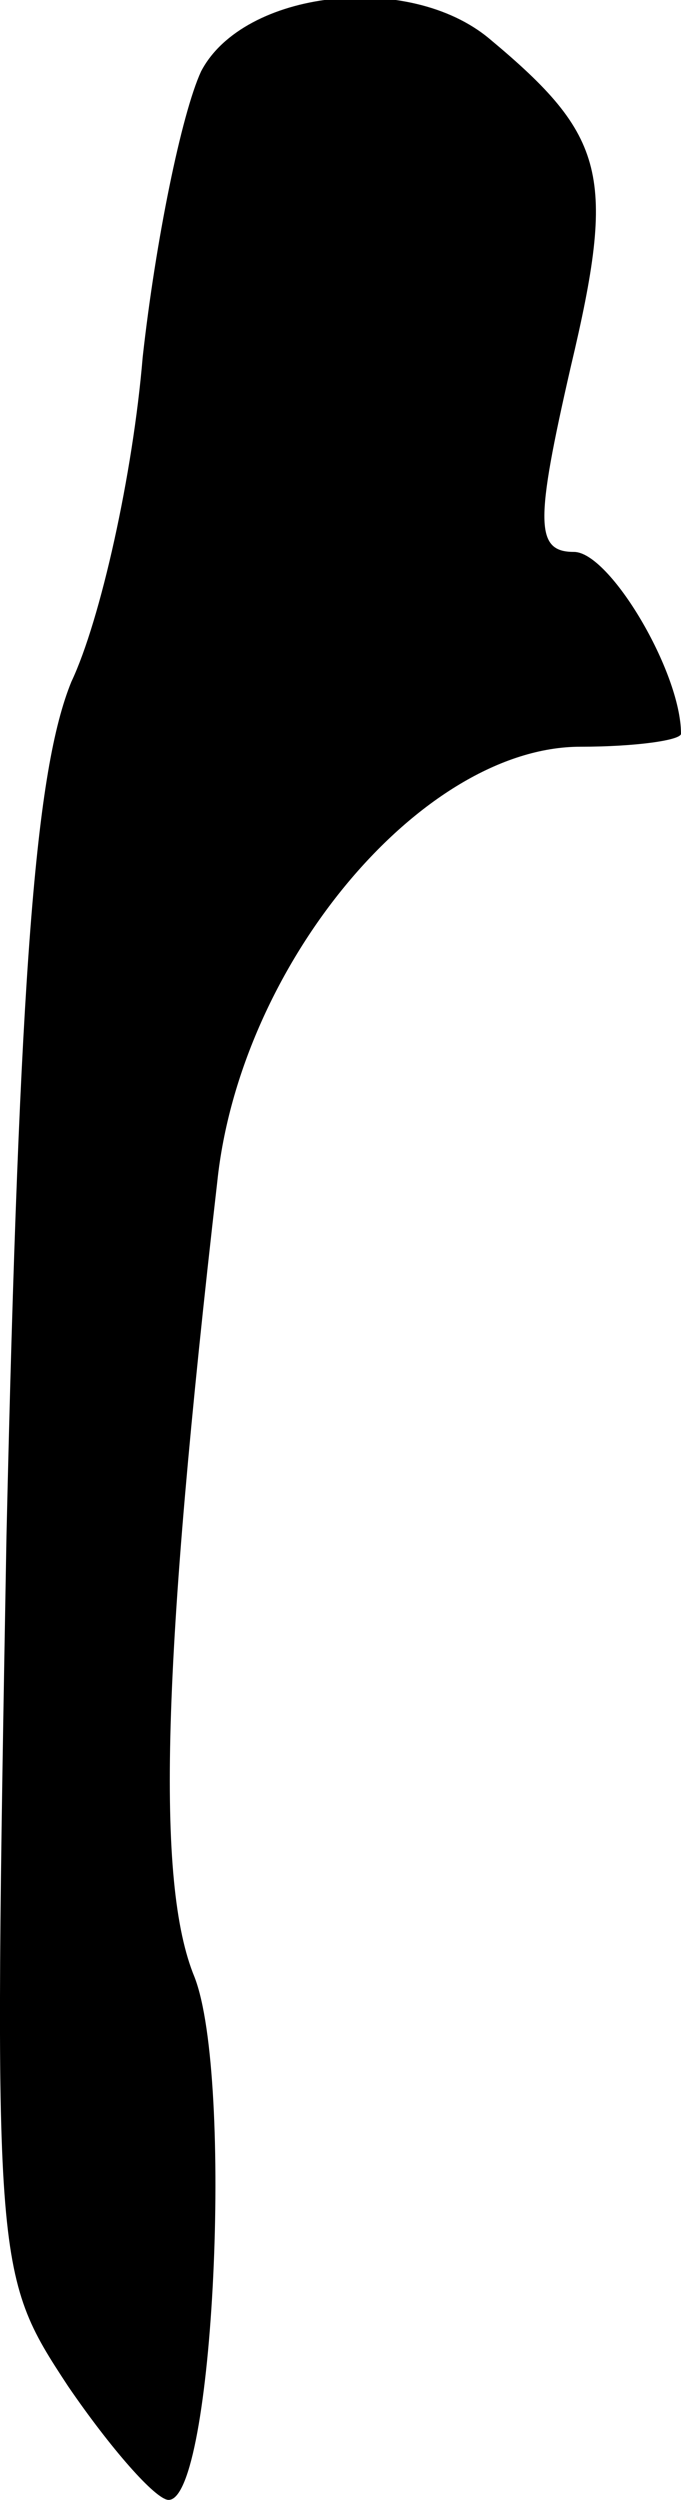 <?xml version="1.0" standalone="no"?>
<!DOCTYPE svg PUBLIC "-//W3C//DTD SVG 20010904//EN"
 "http://www.w3.org/TR/2001/REC-SVG-20010904/DTD/svg10.dtd">
<svg version="1.0" xmlns="http://www.w3.org/2000/svg"
 width="21pt" height="77pt" viewBox="0 0 21 77"
 preserveAspectRatio="xMidYMid meet">
<g transform="translate(0,77) scale(0.1,-0.1)"
fill="#000000" stroke="none">
<path fill="#000000" stroke="none" d="M62 748 c-6 -13 -14 -52 -18 -88 -3
-36 -13 -81 -22 -100 -11 -27 -16 -88 -20 -263 -4 -226 -4 -227 19 -262 13
-19 27 -35 31 -35 14 0 20 130 8 161 -12 29 -10 97 7 245 7 67 63 134 112 134
17 0 31 2 31 4 0 19 -22 56 -33 56 -12 0 -12 9 -1 57 14 59 11 71 -25 101 -25
21 -76 15 -89 -10z"/>
</g>
</svg>
